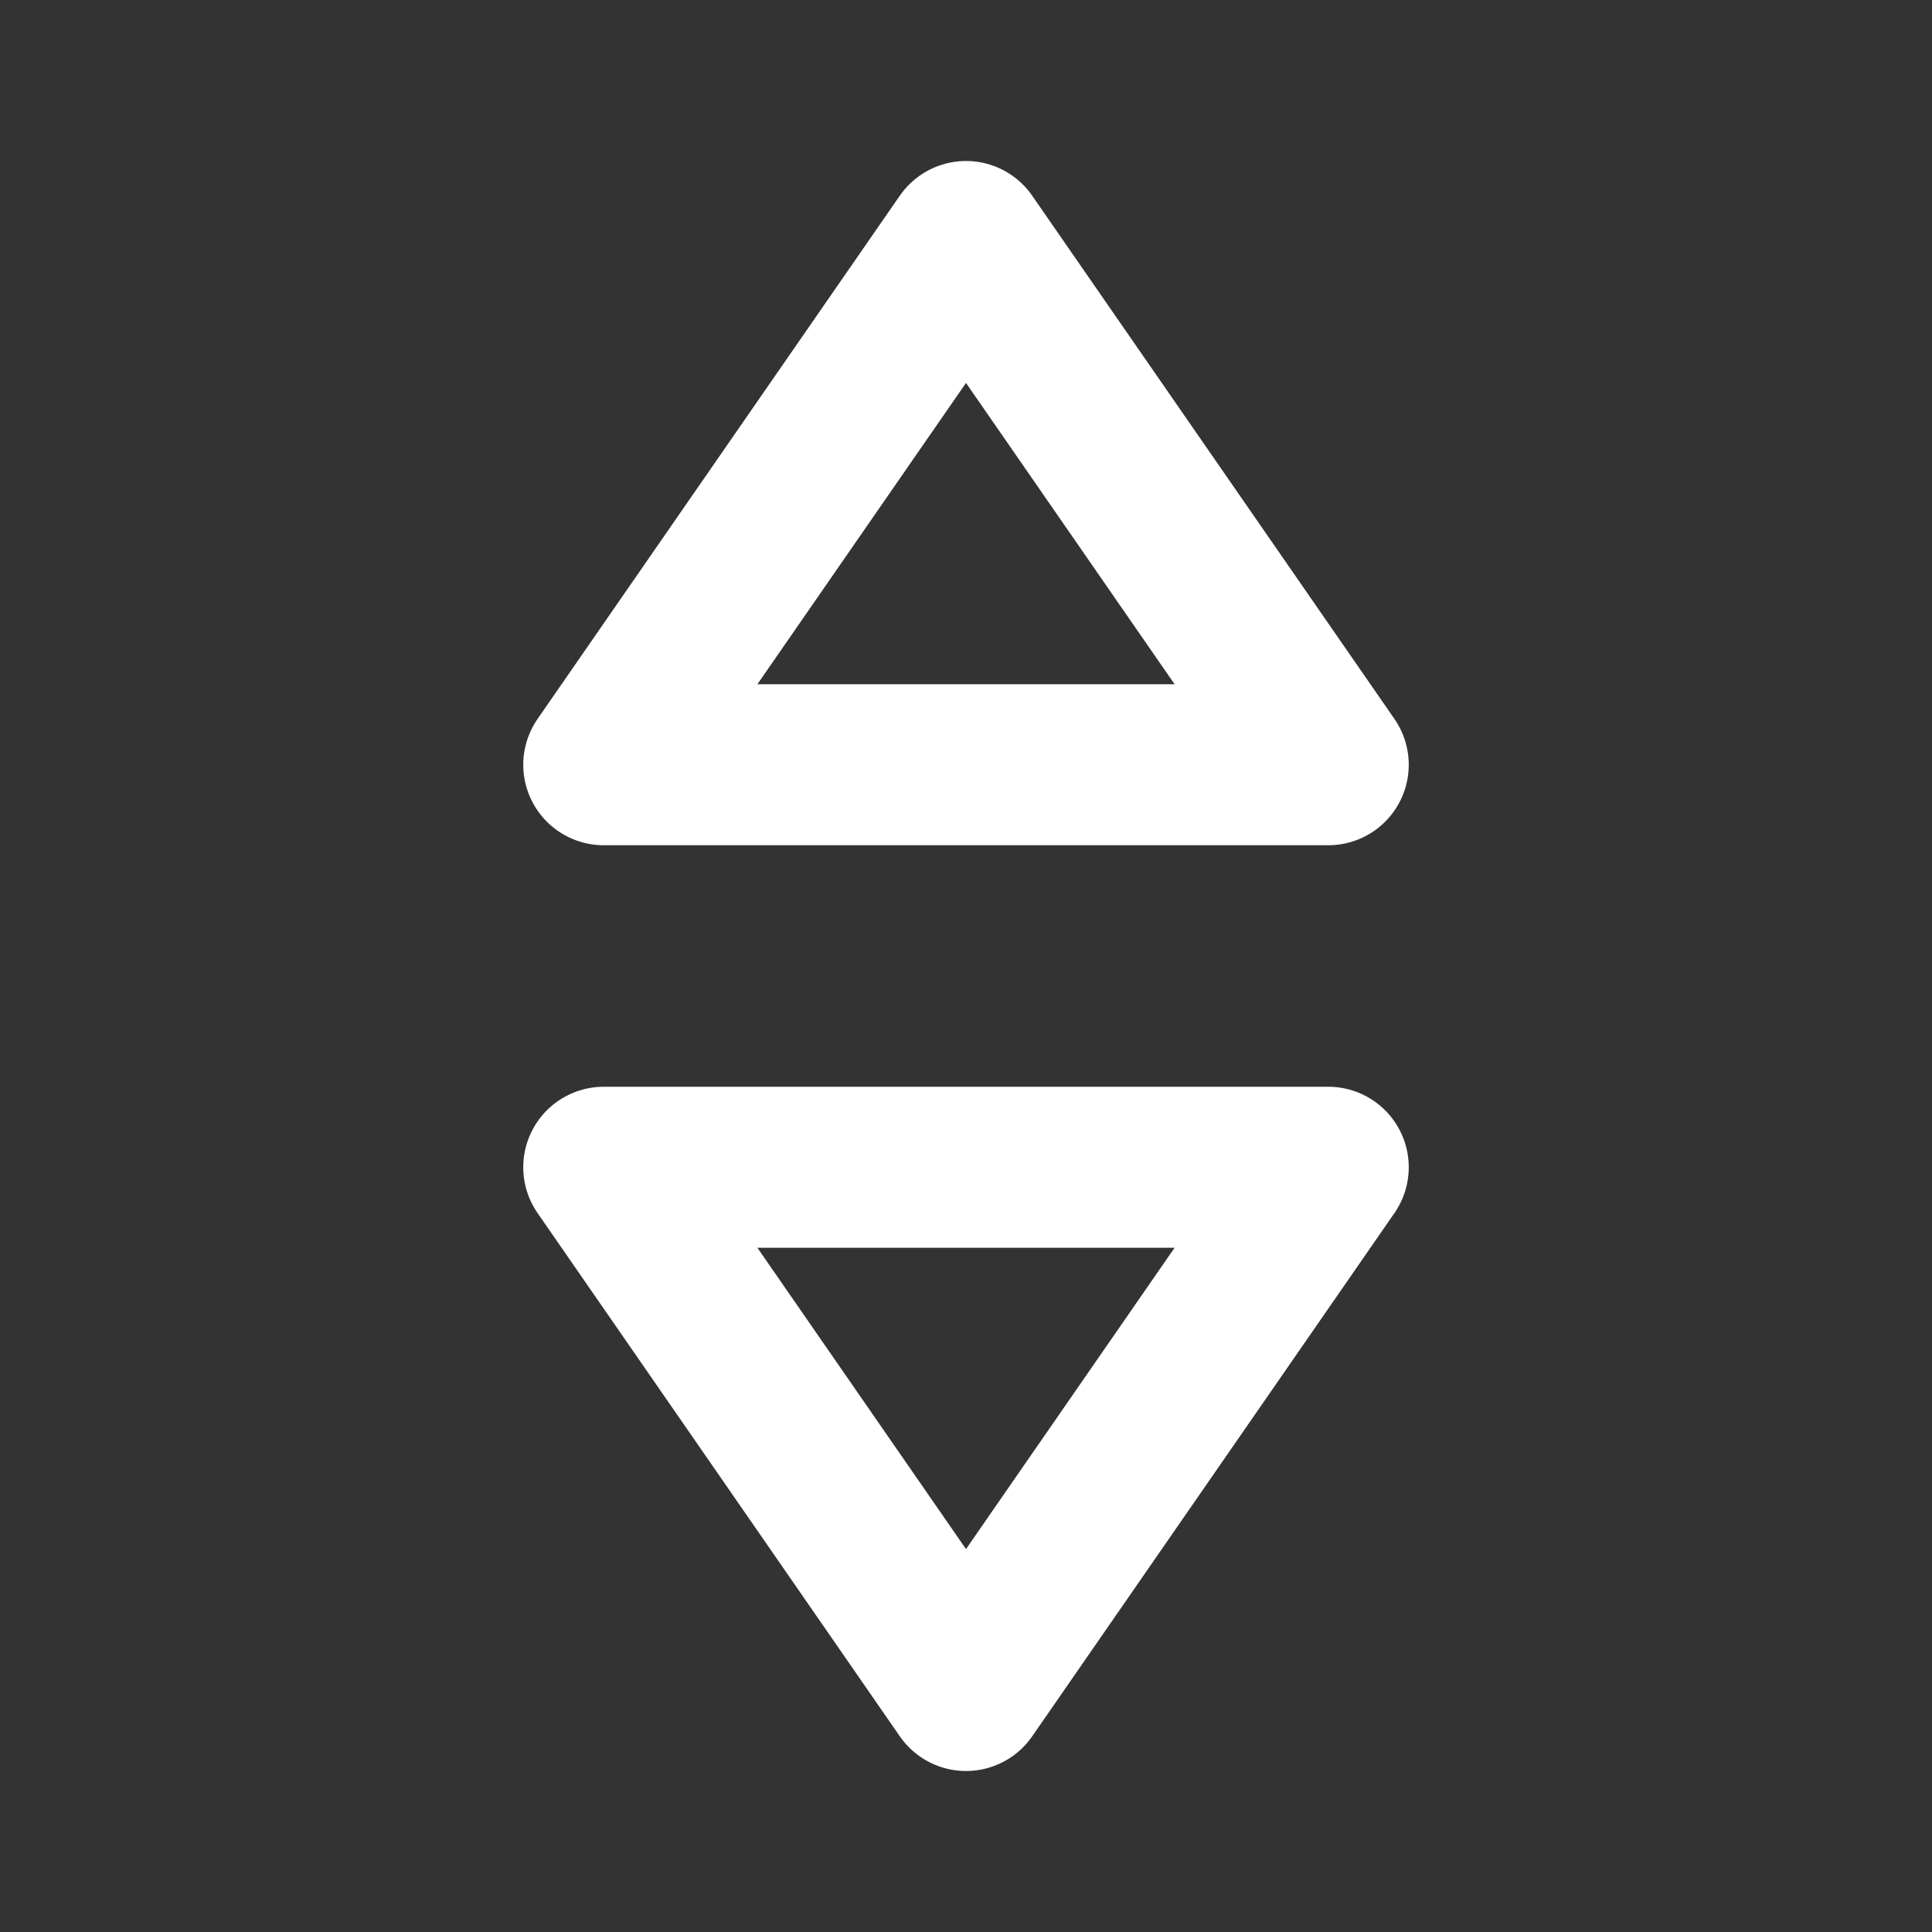 <?xml version="1.0" encoding="UTF-8"?><svg width="28" height="28" viewBox="0 0 48 48" fill="none" xmlns="http://www.w3.org/2000/svg"><rect x="0" y="0" width="48" height="48" fill="#333333" stroke="none"/><path d="M24 42L15 29H33L24 42Z" fill="none" stroke="#ffffff" stroke-width="4" stroke-linejoin="round"/><path d="M24 6L15 19H33L24 6Z" fill="none" stroke="#ffffff" stroke-width="4" stroke-linejoin="round"/></svg>